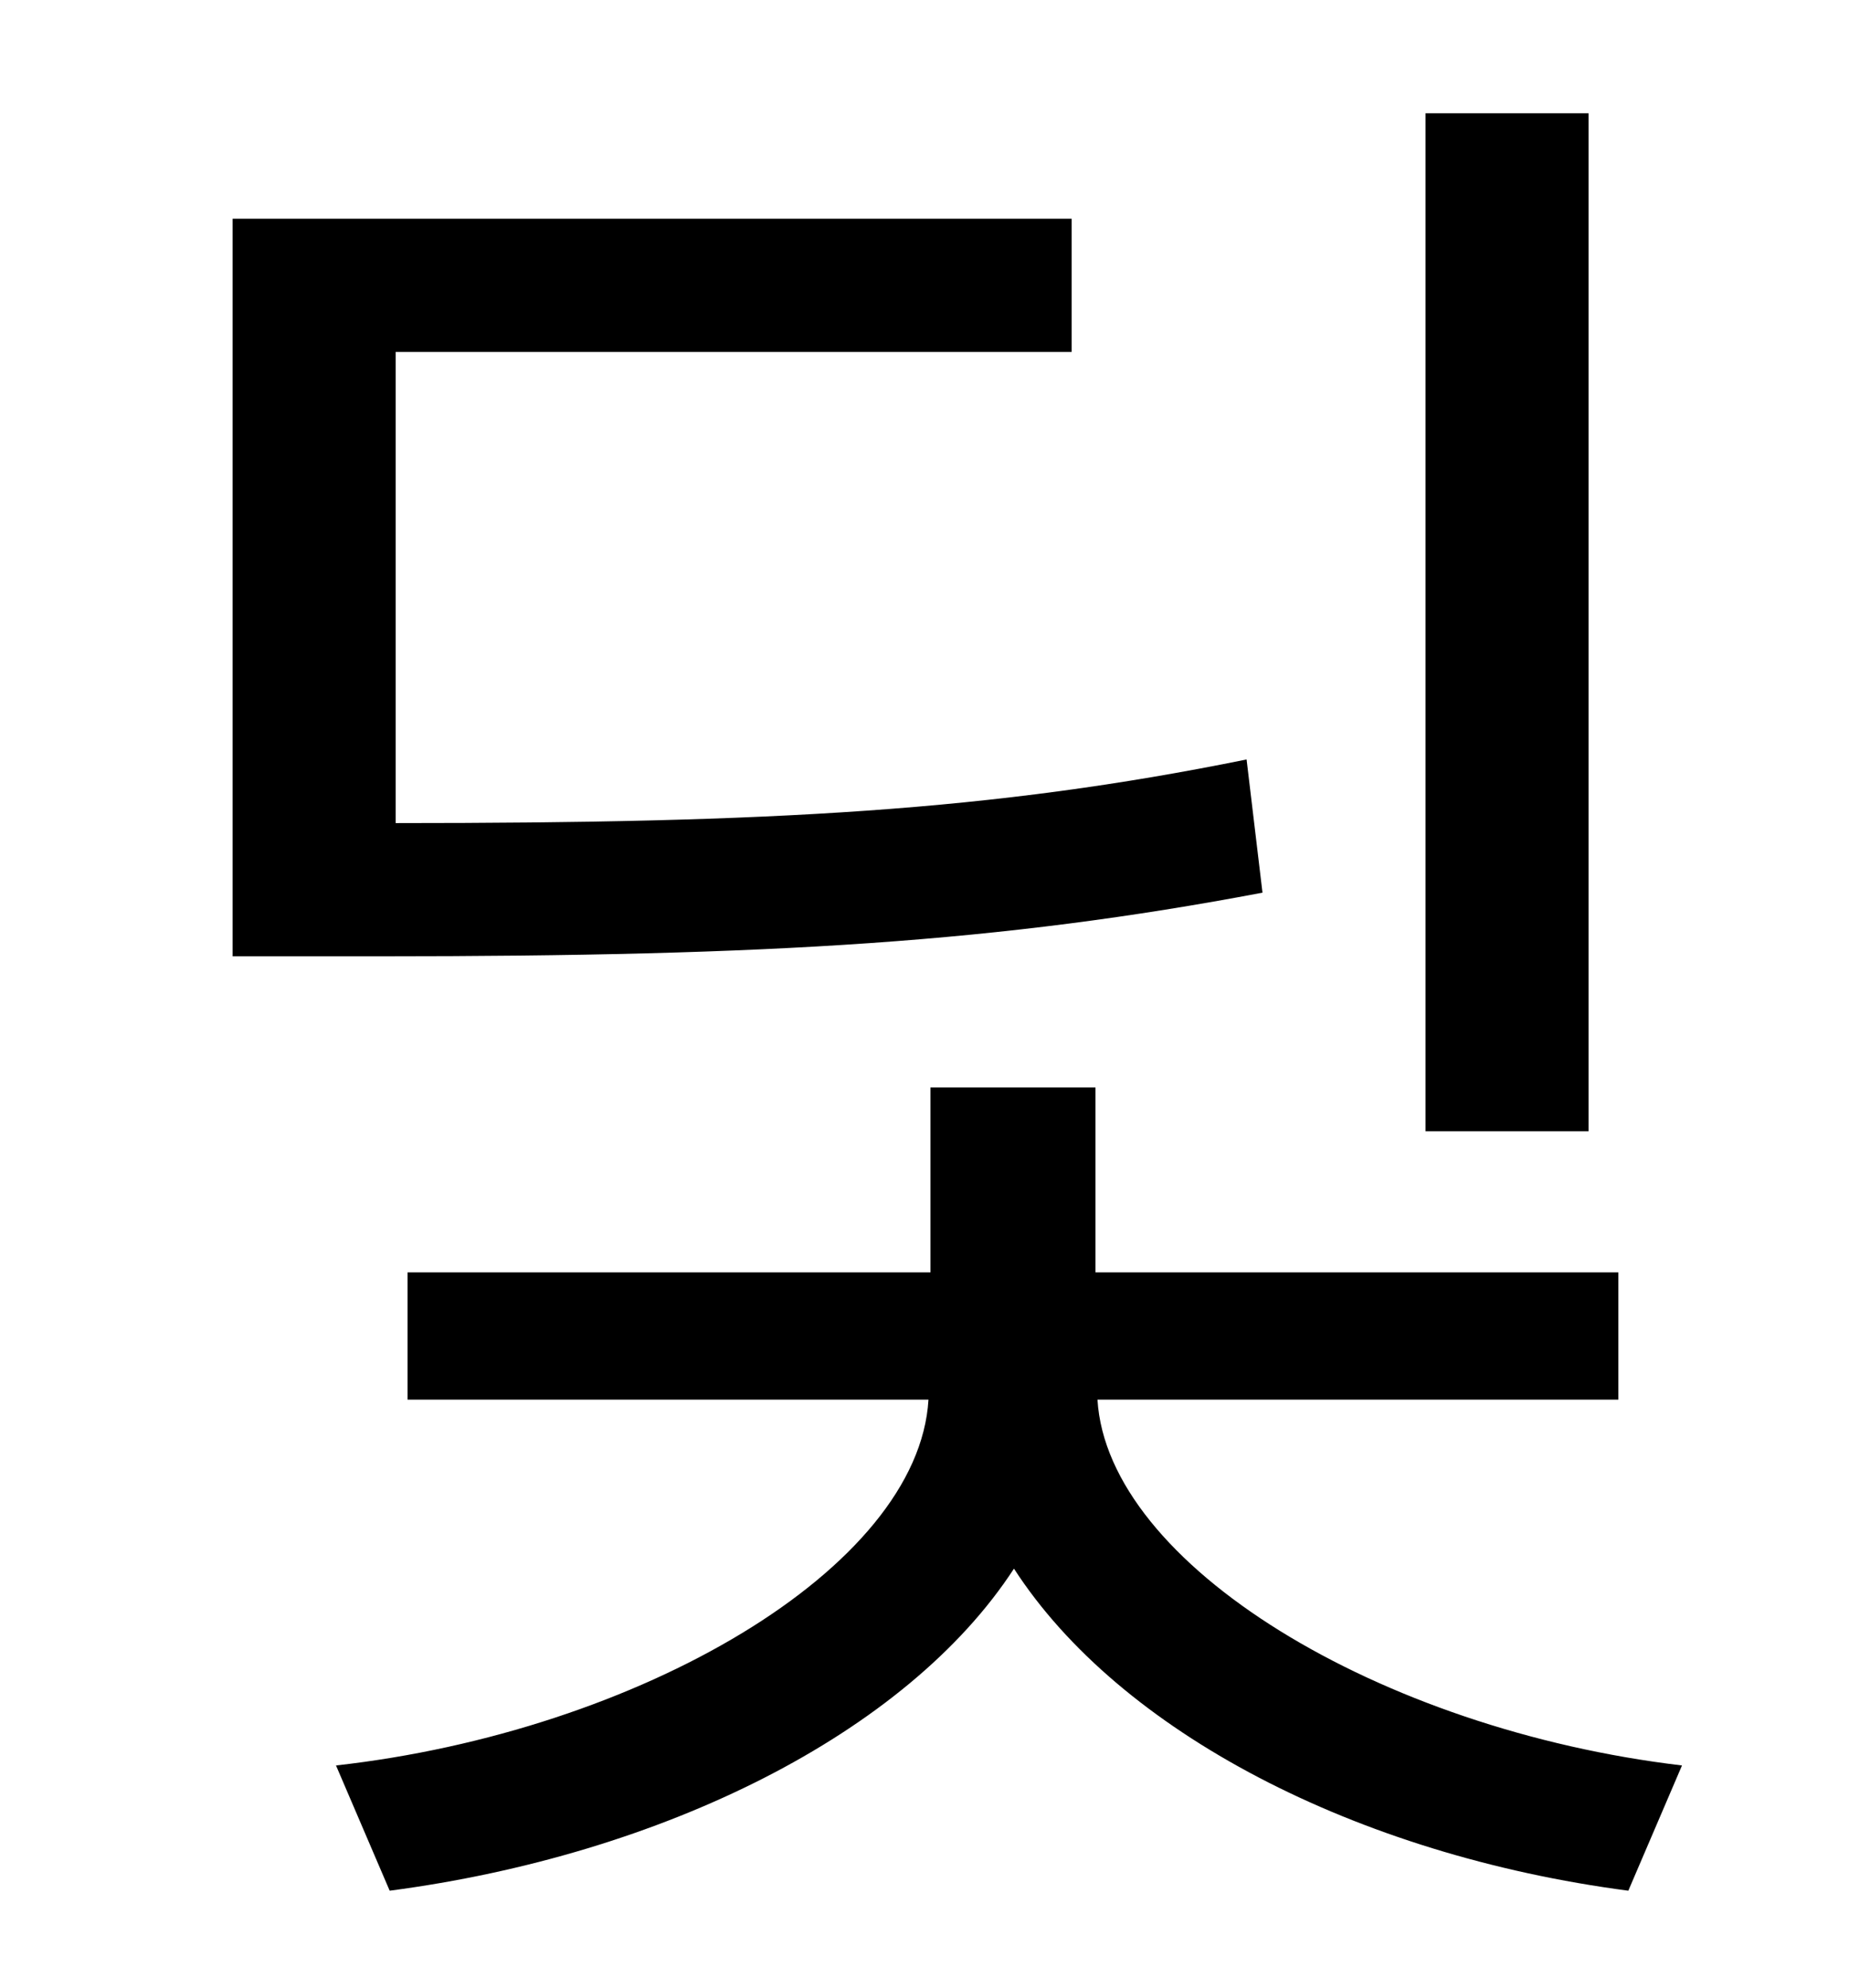 <?xml version="1.0" standalone="no"?>
<!DOCTYPE svg PUBLIC "-//W3C//DTD SVG 1.1//EN" "http://www.w3.org/Graphics/SVG/1.1/DTD/svg11.dtd" >
<svg xmlns="http://www.w3.org/2000/svg" xmlns:xlink="http://www.w3.org/1999/xlink" version="1.1" viewBox="-10 0 930 1000">
   <path fill="currentColor"
d="M789 57v512h-82v-512h82zM617 382l8 67c-132 25 -247 32 -444 32h-74v-371h422v67h-340v237c189 0 300 -6 428 -32zM804 704h-262c5 83 142 166 294 184l-27 63c-137 -18 -256 -80 -309 -162c-54 83 -177 144 -314 162l-27 -63c152 -17 293 -99 298 -184h-262v-64h263
v-93h83v93h263v64z" />
</svg>
